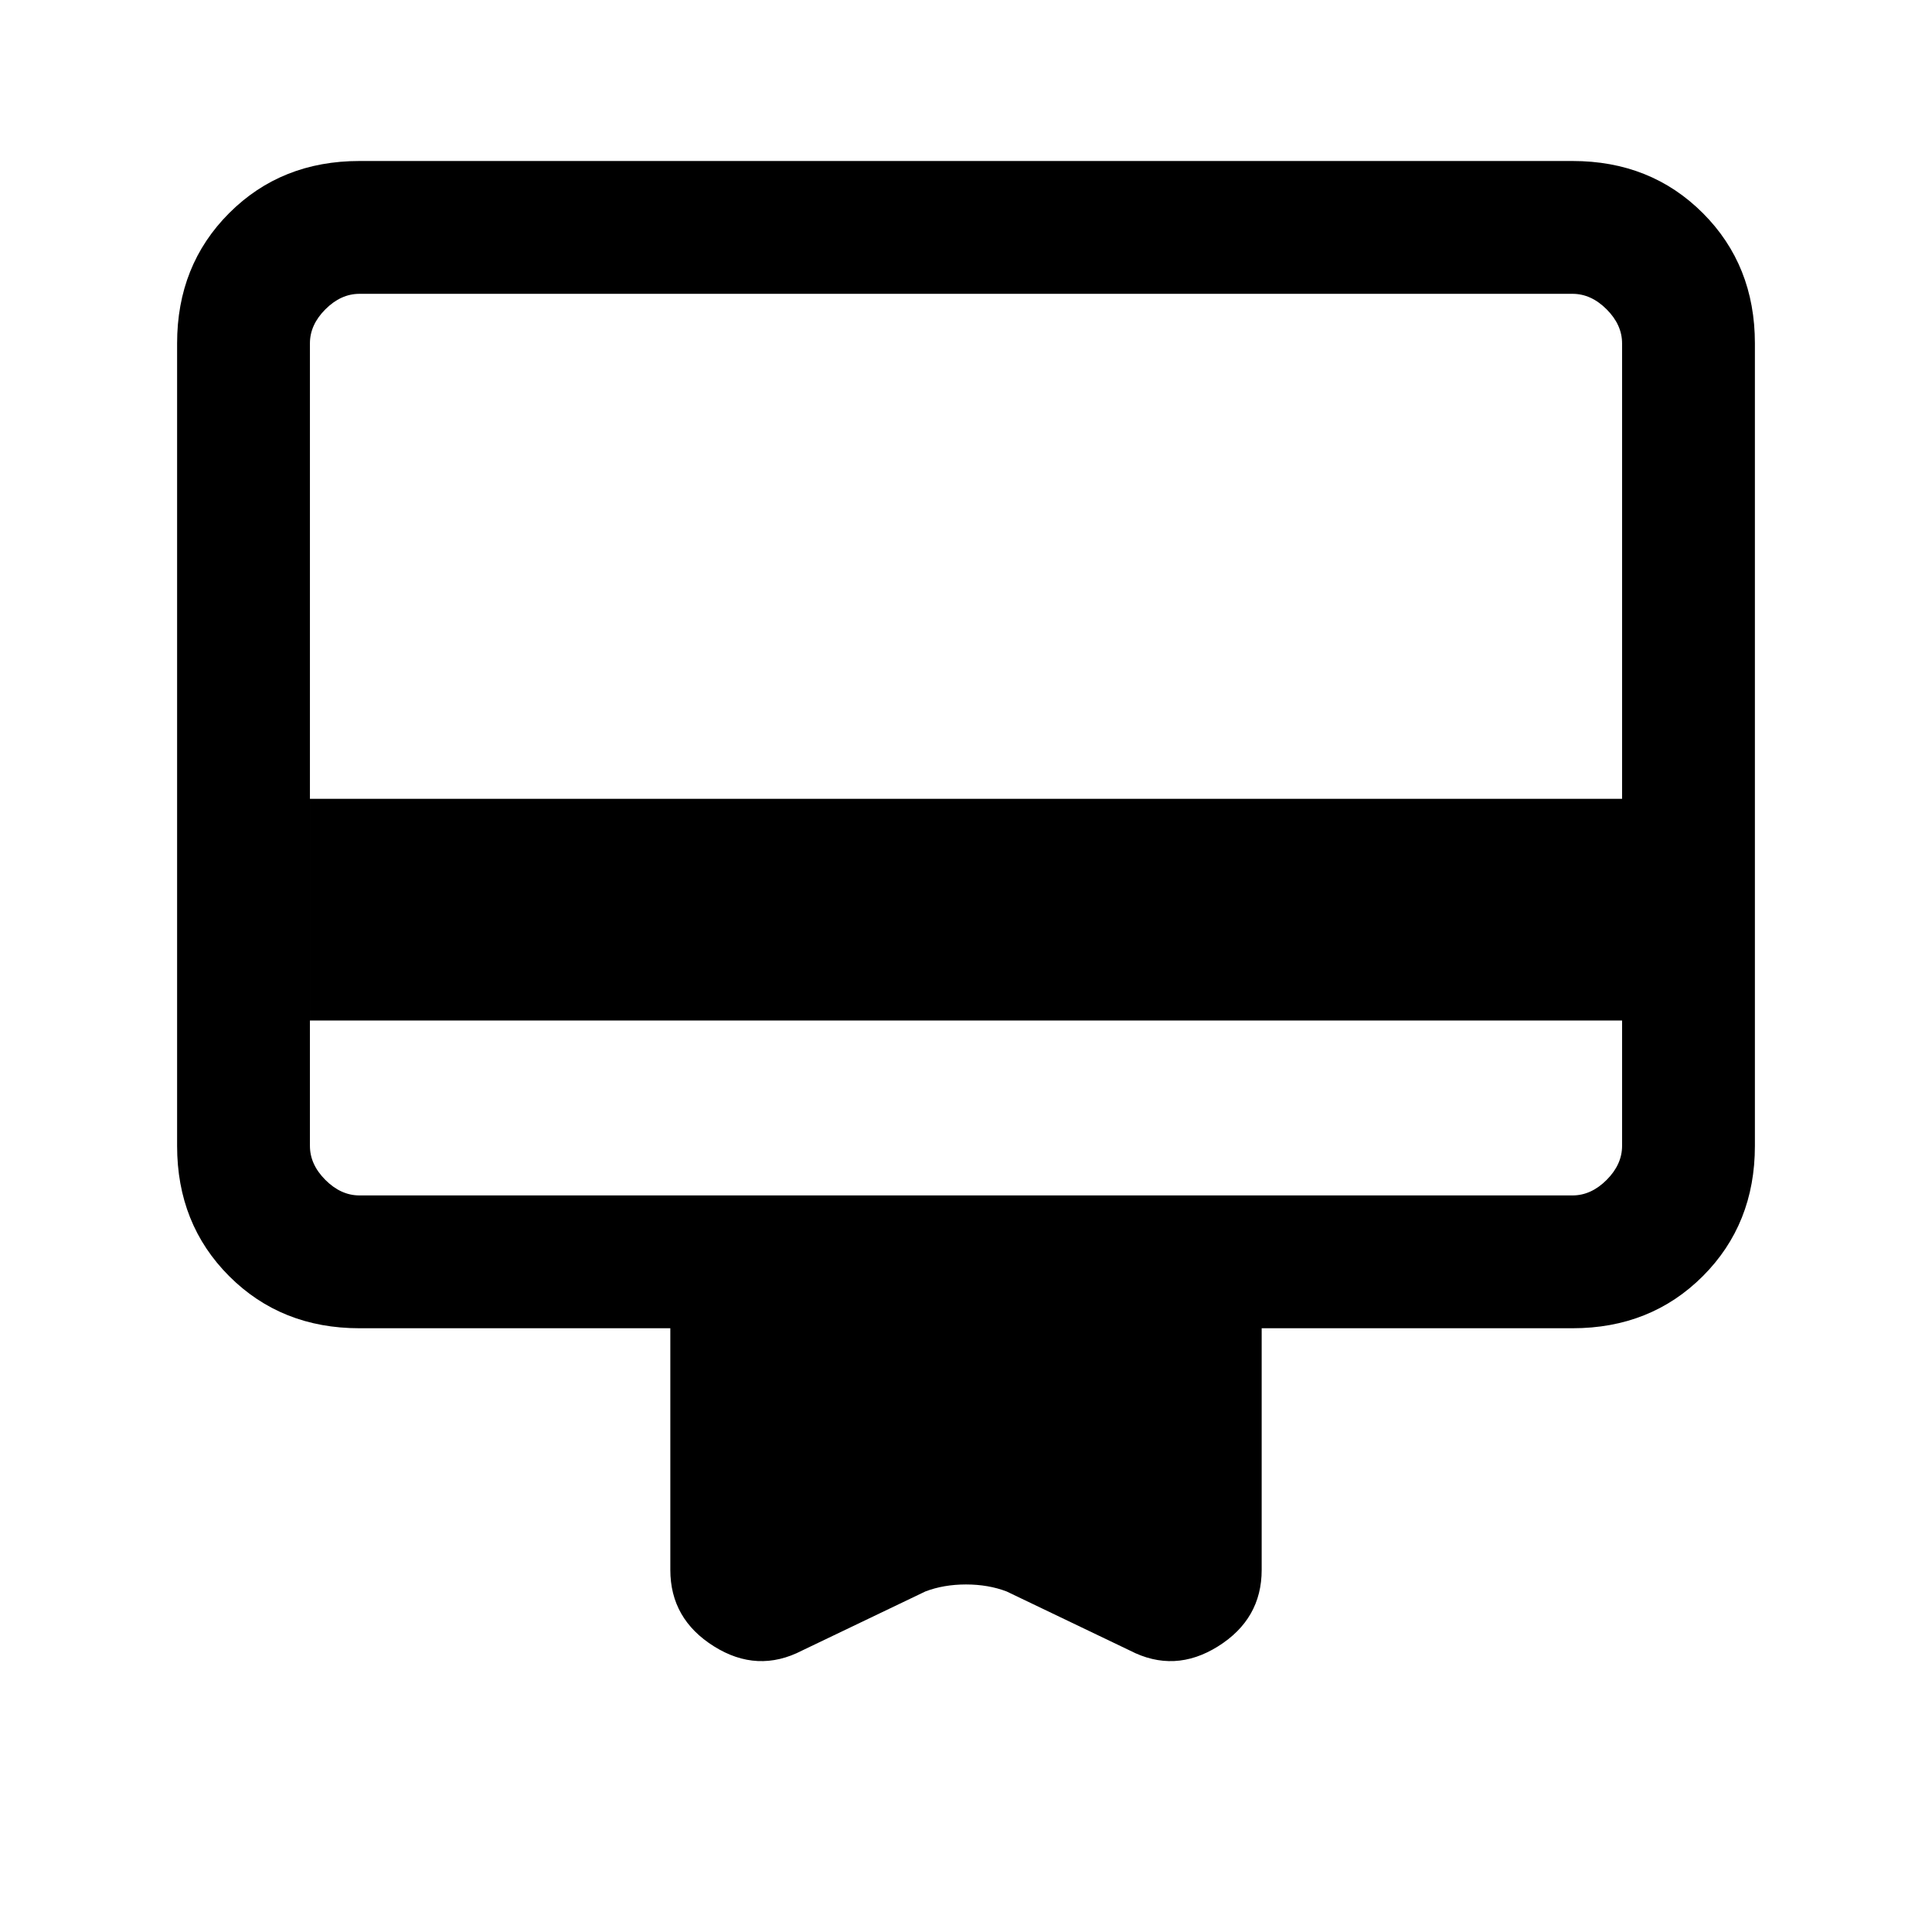 <svg xmlns="http://www.w3.org/2000/svg" height="24" viewBox="0 -960 960 960" width="24"><path d="M154-452.92v62.3q0 9.24 7.69 16.93 7.69 7.69 16.93 7.69h602.76q9.24 0 16.93-7.69 7.69-7.69 7.69-16.93v-62.3H154ZM178.62-880h602.76q38.85 0 64.74 25.88Q872-828.23 872-789.38v398.76q0 38.85-25.88 64.74Q820.23-300 781.38-300H626.92v120.08q0 24.38-21.65 37.96-21.65 13.58-43.81 2.11l-61.31-29.38q-9.12-3.46-20.15-3.46t-20.15 3.46l-61.31 29.38q-22.16 11.47-43.81-2.11-21.65-13.58-21.65-37.96V-300H178.62q-38.85 0-64.74-25.88Q88-351.77 88-390.62v-398.76q0-38.85 25.88-64.74Q139.77-880 178.62-880ZM154-563.08h652v-226.3q0-9.24-7.69-16.93-7.69-7.69-16.93-7.69H178.62q-9.24 0-16.93 7.69-7.69 7.69-7.69 16.93v226.3Zm0 172.46V-814h24.62q-9.24 0-16.93 7.69-7.69 7.69-7.69 16.93v398.76q0 9.24 7.69 16.93 7.69 7.69 16.93 7.69H154v-24.62Z"/></svg>